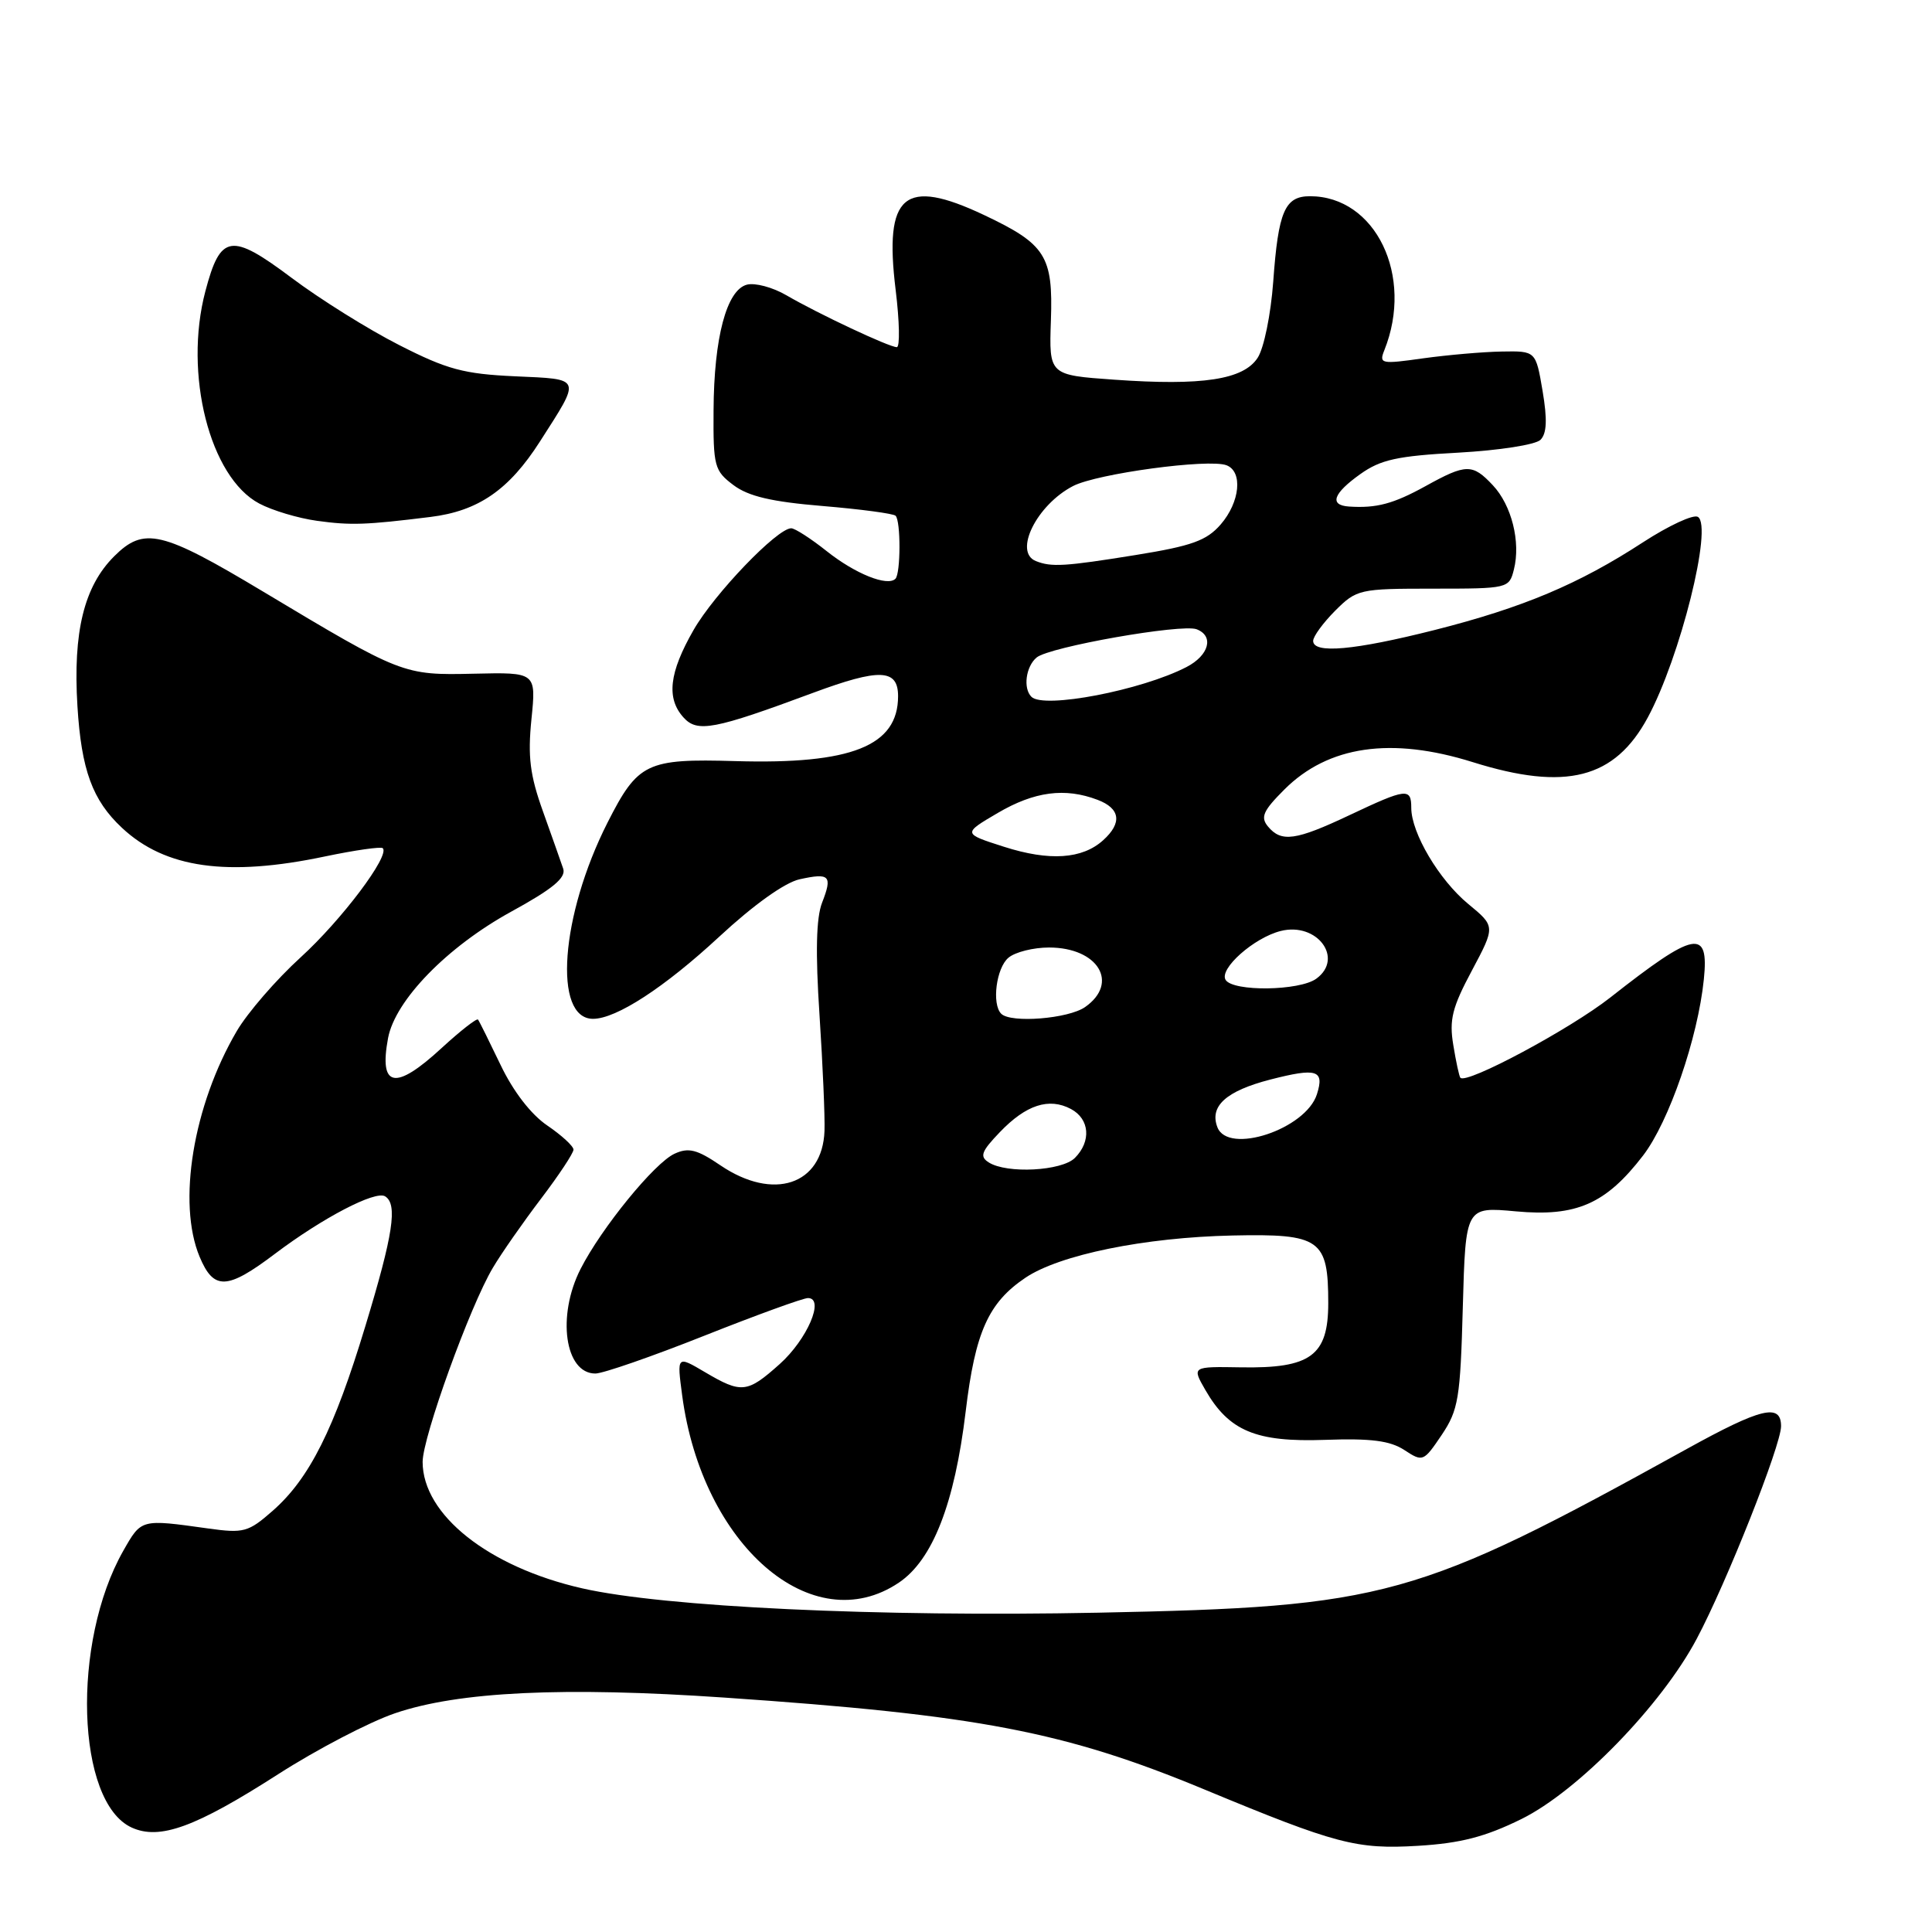 <?xml version="1.0" encoding="UTF-8" standalone="no"?>
<!DOCTYPE svg PUBLIC "-//W3C//DTD SVG 1.1//EN" "http://www.w3.org/Graphics/SVG/1.1/DTD/svg11.dtd" >
<svg xmlns="http://www.w3.org/2000/svg" xmlns:xlink="http://www.w3.org/1999/xlink" version="1.1" viewBox="0 0 256 256">
 <g >
 <path fill="currentColor"
d=" M 201.60 241.03 C 209.08 237.34 220.14 225.98 224.82 217.16 C 228.77 209.74 236.00 191.50 236.00 188.98 C 236.00 185.91 233.36 186.55 223.50 192.00 C 187.66 211.81 183.65 212.92 145.50 213.69 C 116.31 214.27 88.02 212.94 77.13 210.46 C 64.74 207.64 56.01 200.72 56.00 193.71 C 56.00 190.44 62.27 173.08 65.30 168.00 C 66.44 166.07 69.32 161.95 71.69 158.83 C 74.06 155.71 76.00 152.78 75.99 152.33 C 75.99 151.87 74.42 150.43 72.51 149.13 C 70.36 147.67 68.00 144.61 66.34 141.13 C 64.85 138.03 63.51 135.32 63.34 135.10 C 63.18 134.89 61.02 136.57 58.54 138.85 C 52.37 144.55 50.19 144.15 51.42 137.55 C 52.37 132.53 59.25 125.47 67.70 120.82 C 73.24 117.79 75.02 116.31 74.63 115.11 C 74.33 114.23 73.12 110.80 71.94 107.50 C 70.22 102.71 69.92 100.25 70.42 95.29 C 71.05 89.08 71.05 89.08 62.77 89.27 C 53.43 89.48 53.27 89.42 34.85 78.38 C 21.41 70.32 19.08 69.77 15.12 73.72 C 11.13 77.71 9.66 83.73 10.26 93.56 C 10.78 102.03 12.25 106.04 16.17 109.70 C 21.89 115.05 30.14 116.21 43.08 113.48 C 47.05 112.65 50.49 112.16 50.72 112.39 C 51.70 113.36 45.28 121.89 39.84 126.85 C 36.61 129.79 32.80 134.19 31.37 136.63 C 25.59 146.49 23.47 159.40 26.45 166.53 C 28.32 171.00 30.09 170.93 36.44 166.13 C 42.75 161.37 49.74 157.72 51.03 158.52 C 52.71 159.56 52.11 163.54 48.42 175.69 C 44.28 189.38 41.00 195.92 36.13 200.19 C 32.91 203.02 32.30 203.19 27.58 202.53 C 18.63 201.28 18.75 201.25 16.33 205.50 C 9.45 217.62 10.09 238.80 17.45 242.16 C 21.16 243.85 25.89 242.13 36.86 235.09 C 41.97 231.81 48.93 228.18 52.33 227.02 C 60.74 224.14 74.70 223.48 96.00 224.94 C 129.63 227.24 141.07 229.43 159.63 237.13 C 177.05 244.36 179.75 245.07 187.89 244.58 C 193.53 244.24 196.79 243.40 201.60 241.03 Z  M 119.10 209.71 C 123.58 206.70 126.49 199.25 127.96 187.01 C 129.22 176.51 130.96 172.62 135.87 169.31 C 140.40 166.26 151.66 163.96 163.32 163.71 C 174.96 163.46 176.00 164.20 176.00 172.67 C 176.00 179.64 173.68 181.34 164.42 181.18 C 157.93 181.07 157.93 181.07 159.71 184.17 C 162.85 189.62 166.41 191.11 175.55 190.79 C 181.67 190.57 184.19 190.90 186.09 192.14 C 188.53 193.74 188.63 193.69 191.03 190.14 C 193.25 186.82 193.50 185.32 193.83 173.20 C 194.20 159.90 194.20 159.90 200.85 160.51 C 208.87 161.25 212.78 159.54 217.72 153.11 C 221.15 148.64 224.98 137.55 225.77 129.75 C 226.46 122.98 224.61 123.34 213.38 132.17 C 208.02 136.38 194.32 143.71 193.51 142.81 C 193.35 142.64 192.93 140.69 192.57 138.48 C 192.01 135.13 192.42 133.49 195.03 128.61 C 198.15 122.75 198.15 122.75 194.55 119.78 C 190.69 116.60 187.00 110.37 187.00 107.04 C 187.00 104.37 186.35 104.45 178.84 108.00 C 171.69 111.38 169.78 111.65 168.01 109.51 C 166.99 108.28 167.37 107.43 170.18 104.62 C 175.99 98.81 184.35 97.60 195.16 100.99 C 207.48 104.85 213.96 103.19 218.34 95.07 C 222.63 87.12 226.98 69.72 224.98 68.49 C 224.39 68.12 221.12 69.64 217.70 71.86 C 209.19 77.40 201.81 80.51 190.09 83.48 C 179.45 86.17 174.00 86.66 174.00 84.92 C 174.00 84.33 175.32 82.53 176.92 80.92 C 179.77 78.08 180.12 78.00 189.90 78.00 C 199.84 78.00 199.97 77.97 200.60 75.46 C 201.52 71.81 200.30 66.95 197.81 64.30 C 195.11 61.42 194.28 61.43 188.88 64.42 C 184.63 66.76 182.40 67.36 178.75 67.12 C 176.10 66.94 176.64 65.39 180.25 62.82 C 182.94 60.90 185.18 60.41 193.22 59.98 C 198.64 59.68 203.47 58.93 204.12 58.28 C 204.96 57.44 205.04 55.59 204.40 51.80 C 203.50 46.50 203.50 46.50 199.00 46.58 C 196.53 46.62 191.84 47.03 188.58 47.48 C 183.00 48.27 182.71 48.21 183.43 46.41 C 187.38 36.57 182.28 26.00 173.58 26.00 C 170.24 26.00 169.38 28.01 168.71 37.32 C 168.39 41.66 167.48 46.15 166.64 47.42 C 164.75 50.31 159.33 51.14 147.64 50.31 C 139.00 49.70 139.00 49.70 139.25 42.46 C 139.55 33.91 138.56 32.36 130.41 28.50 C 119.79 23.48 117.12 25.73 118.68 38.43 C 119.19 42.59 119.26 46.00 118.83 46.00 C 117.82 46.00 108.42 41.58 104.21 39.13 C 102.40 38.07 100.04 37.44 98.97 37.72 C 96.28 38.42 94.60 44.73 94.55 54.38 C 94.50 61.79 94.66 62.38 97.19 64.28 C 99.17 65.77 102.25 66.49 109.01 67.05 C 114.03 67.47 118.38 68.05 118.67 68.34 C 119.37 69.04 119.35 75.98 118.65 76.69 C 117.59 77.75 113.31 76.03 109.53 73.02 C 107.44 71.36 105.33 70.00 104.84 70.00 C 102.98 70.00 94.65 78.68 91.90 83.48 C 88.66 89.13 88.27 92.53 90.57 95.07 C 92.40 97.10 94.61 96.68 107.72 91.81 C 116.56 88.53 119.00 88.62 119.00 92.25 C 119.00 98.84 112.83 101.30 97.44 100.85 C 85.67 100.51 84.53 101.06 80.50 109.00 C 74.27 121.30 73.25 135.00 78.58 135.00 C 81.66 135.00 88.05 130.84 95.29 124.13 C 99.85 119.90 103.99 116.94 105.95 116.51 C 109.95 115.63 110.33 116.02 108.93 119.61 C 108.15 121.61 108.04 126.20 108.59 134.50 C 109.02 141.10 109.32 148.01 109.25 149.85 C 108.99 157.01 102.48 159.17 95.47 154.42 C 92.37 152.31 91.24 152.02 89.39 152.87 C 86.74 154.07 79.70 162.70 76.93 168.14 C 73.76 174.36 74.84 182.00 78.89 182.00 C 79.89 182.00 86.38 179.75 93.30 177.00 C 100.23 174.25 106.42 172.00 107.06 172.00 C 109.32 172.00 106.96 177.48 103.31 180.75 C 99.00 184.60 98.26 184.68 93.40 181.81 C 89.69 179.62 89.69 179.62 90.39 184.89 C 93.03 204.78 107.65 217.42 119.10 209.71 Z  M 57.03 68.50 C 63.37 67.72 67.44 64.92 71.54 58.51 C 77.05 49.90 77.19 50.27 68.22 49.86 C 61.46 49.55 59.24 48.96 52.91 45.73 C 48.83 43.66 42.41 39.65 38.63 36.81 C 30.60 30.79 29.21 31.01 27.21 38.60 C 24.32 49.55 27.80 63.25 34.35 66.72 C 36.08 67.64 39.52 68.67 42.00 69.01 C 46.49 69.63 48.47 69.56 57.03 68.50 Z  M 131.02 154.03 C 129.78 153.25 130.02 152.58 132.49 150.01 C 135.96 146.39 139.00 145.40 141.91 146.95 C 144.39 148.28 144.62 151.23 142.43 153.43 C 140.69 155.17 133.42 155.55 131.02 154.03 Z  M 161.31 149.36 C 160.24 146.57 162.47 144.56 168.31 143.05 C 174.49 141.46 175.52 141.78 174.50 144.99 C 173.03 149.63 162.72 153.05 161.31 149.36 Z  M 132.67 134.33 C 131.39 133.06 132.01 128.24 133.63 126.90 C 134.52 126.15 136.94 125.55 139.00 125.55 C 145.50 125.55 148.35 130.24 143.78 133.44 C 141.57 134.99 133.94 135.60 132.67 134.33 Z  M 162.40 129.84 C 161.50 128.38 166.16 124.25 169.70 123.36 C 174.52 122.15 178.12 126.98 174.42 129.68 C 172.19 131.31 163.38 131.42 162.40 129.84 Z  M 133.03 112.20 C 127.56 110.45 127.56 110.45 132.21 107.72 C 137.07 104.87 141.12 104.34 145.43 105.98 C 148.45 107.12 148.72 109.04 146.18 111.33 C 143.41 113.84 139.06 114.13 133.03 112.20 Z  M 136.67 92.33 C 135.54 91.21 135.93 88.31 137.36 87.12 C 139.05 85.71 156.58 82.63 158.56 83.38 C 160.90 84.28 160.21 86.84 157.21 88.39 C 151.25 91.47 138.29 93.96 136.67 92.33 Z  M 137.25 74.34 C 134.27 73.14 137.38 66.89 142.19 64.40 C 145.38 62.75 160.18 60.75 162.52 61.65 C 164.71 62.49 164.31 66.53 161.75 69.49 C 159.89 71.63 157.94 72.34 150.50 73.54 C 141.08 75.06 139.31 75.17 137.25 74.34 Z "/>
</g>
</svg>